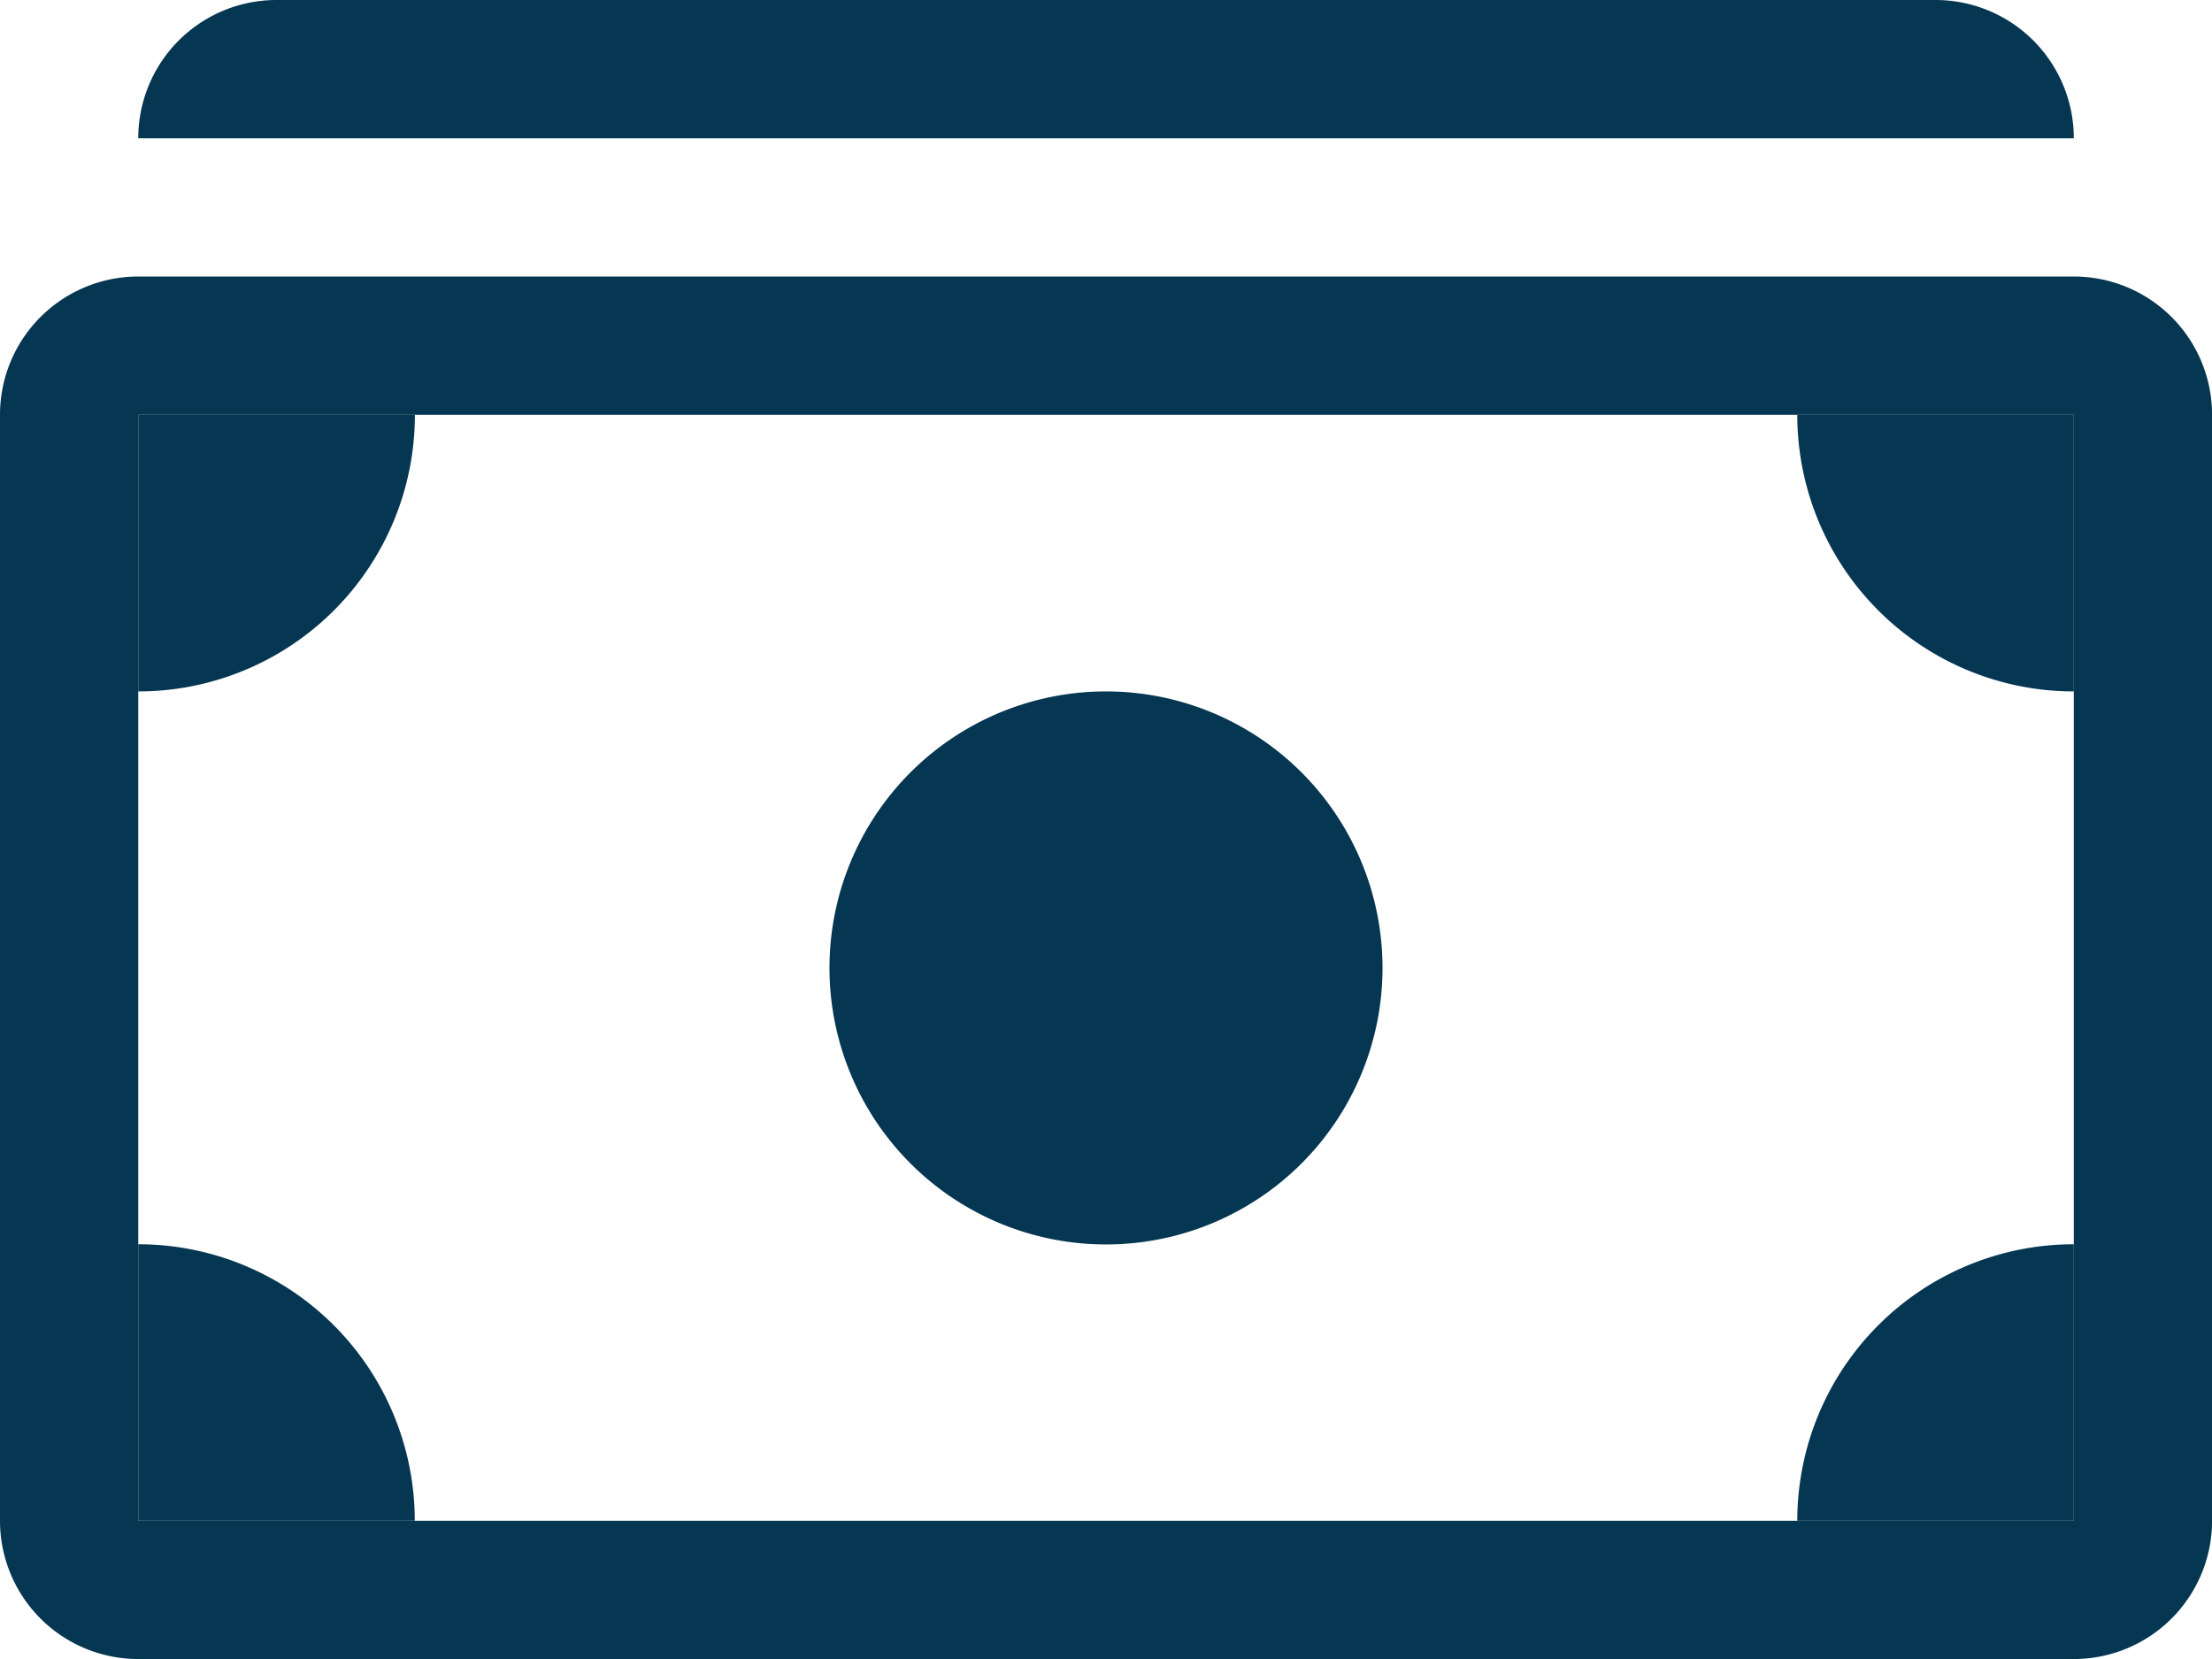 <svg xmlns="http://www.w3.org/2000/svg" width="34.782" height="26.087" viewBox="0 0 34.782 26.087">
  <g id="My_Earning" data-name="My Earning" transform="translate(-15010.261 -11933.521)">
    <path id="Path_42055" data-name="Path 42055" d="M30.511,6.674H2.25A2.174,2.174,0,0,1,4.424,4.5H30.511a2.174,2.174,0,0,1,2.174,2.174Z" transform="translate(15010.185 11929.021)" fill="#053652"/>
    <path id="Path_42056" data-name="Path 42056" d="M32.609,11.174H2.174V28.565H32.609ZM2.174,9A2.174,2.174,0,0,0,0,11.174V28.565a2.174,2.174,0,0,0,2.174,2.174H32.609a2.174,2.174,0,0,0,2.174-2.174V11.174A2.174,2.174,0,0,0,32.609,9Z" transform="translate(15010.261 11928.869)" fill="#053652" fill-rule="evenodd"/>
    <path id="Path_42057" data-name="Path 42057" d="M28.337,11.25A4.348,4.348,0,0,0,32.685,15.6V11.25ZM6.6,11.25A4.348,4.348,0,0,1,2.25,15.6V11.25ZM28.337,28.641a4.348,4.348,0,0,1,4.348-4.348v4.348Zm-21.739,0A4.348,4.348,0,0,0,2.25,24.293v4.348Zm15.217-8.7A4.348,4.348,0,1,1,17.467,15.6,4.348,4.348,0,0,1,21.815,19.946Z" transform="translate(15010.185 11928.793)" fill="#053652"/>
  </g>
</svg>
